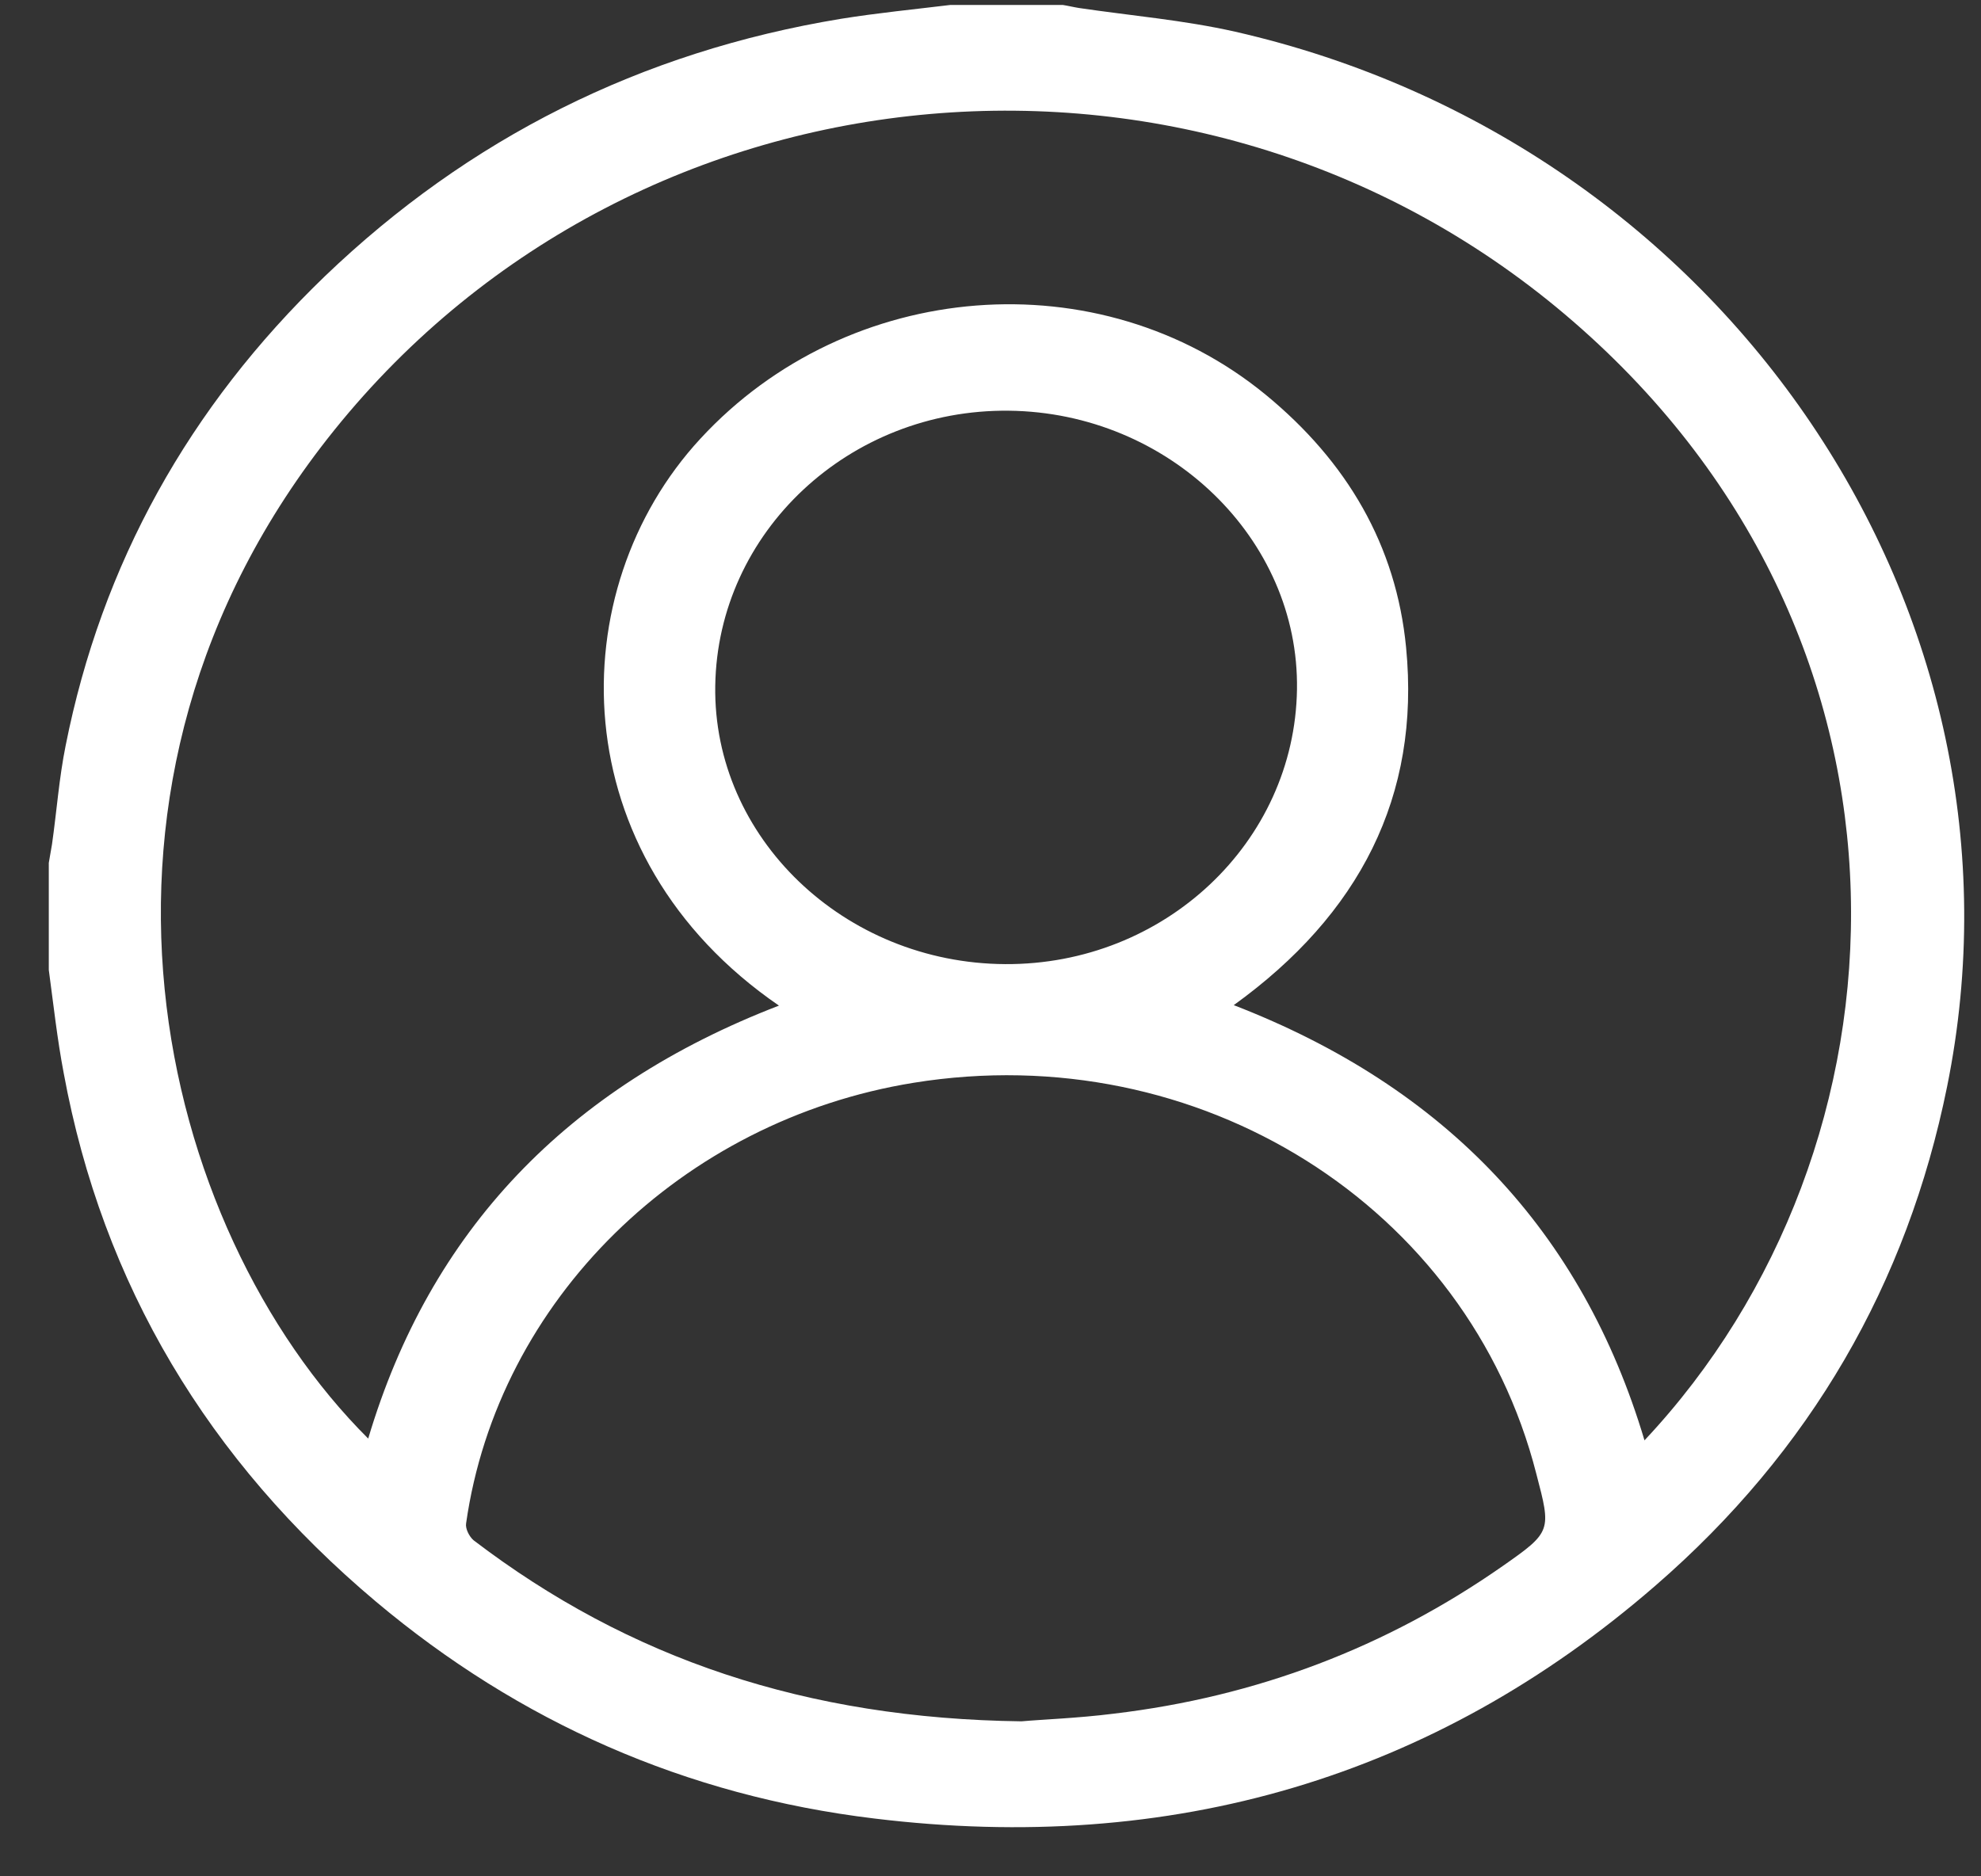 <svg width="38" height="36" viewBox="0 0 38 36" fill="none" xmlns="http://www.w3.org/2000/svg">
<rect x="0" y="0" width="38" height="36" fill="#333333" stroke="none"/>
<path d="M0.936 18.609C0.936 17.925 0.936 17.24 0.936 16.556C0.954 16.436 0.98 16.316 0.998 16.196C1.088 15.563 1.133 14.93 1.259 14.306C1.951 10.823 3.622 7.812 6.236 5.296C8.985 2.661 12.283 0.993 16.137 0.36C16.829 0.249 17.529 0.18 18.23 0.095C18.949 0.095 19.668 0.095 20.387 0.095C20.494 0.112 20.593 0.137 20.701 0.154C21.689 0.3 22.704 0.385 23.693 0.608C33.117 2.755 39.191 11.773 37.349 20.851C36.585 24.624 34.734 27.841 31.752 30.425C27.502 34.112 22.471 35.584 16.775 34.891C13.145 34.454 9.956 33.034 7.216 30.733C3.99 28.02 1.969 24.641 1.223 20.594C1.097 19.935 1.025 19.268 0.936 18.609ZM14.942 19.294C10.755 16.419 10.755 11.32 13.433 8.419C16.272 5.339 21.096 4.963 24.277 7.572C25.84 8.856 26.783 10.464 26.972 12.423C27.25 15.281 26.074 17.548 23.666 19.285C27.736 20.859 30.35 23.631 31.545 27.635C36.801 22.04 37.295 12.338 30.179 6.169C23.118 0.043 12.265 0.984 6.416 8.248C0.909 15.084 3.02 23.572 7.063 27.601C8.249 23.614 10.881 20.859 14.942 19.294ZM19.596 33.026C19.982 32.991 20.674 32.966 21.357 32.88C24.106 32.555 26.595 31.605 28.823 30.048C29.766 29.389 29.757 29.372 29.47 28.277C28.158 23.135 22.992 19.892 17.529 20.774C13.073 21.492 9.551 24.949 8.941 29.227C8.923 29.329 9.003 29.483 9.084 29.552C12.067 31.828 15.472 32.974 19.596 33.026ZM19.282 18.498C22.336 18.515 24.834 16.162 24.879 13.228C24.924 10.336 22.417 7.914 19.353 7.88C16.29 7.846 13.765 10.207 13.72 13.159C13.675 16.068 16.191 18.481 19.282 18.498Z" fill="white"/>
</svg>
